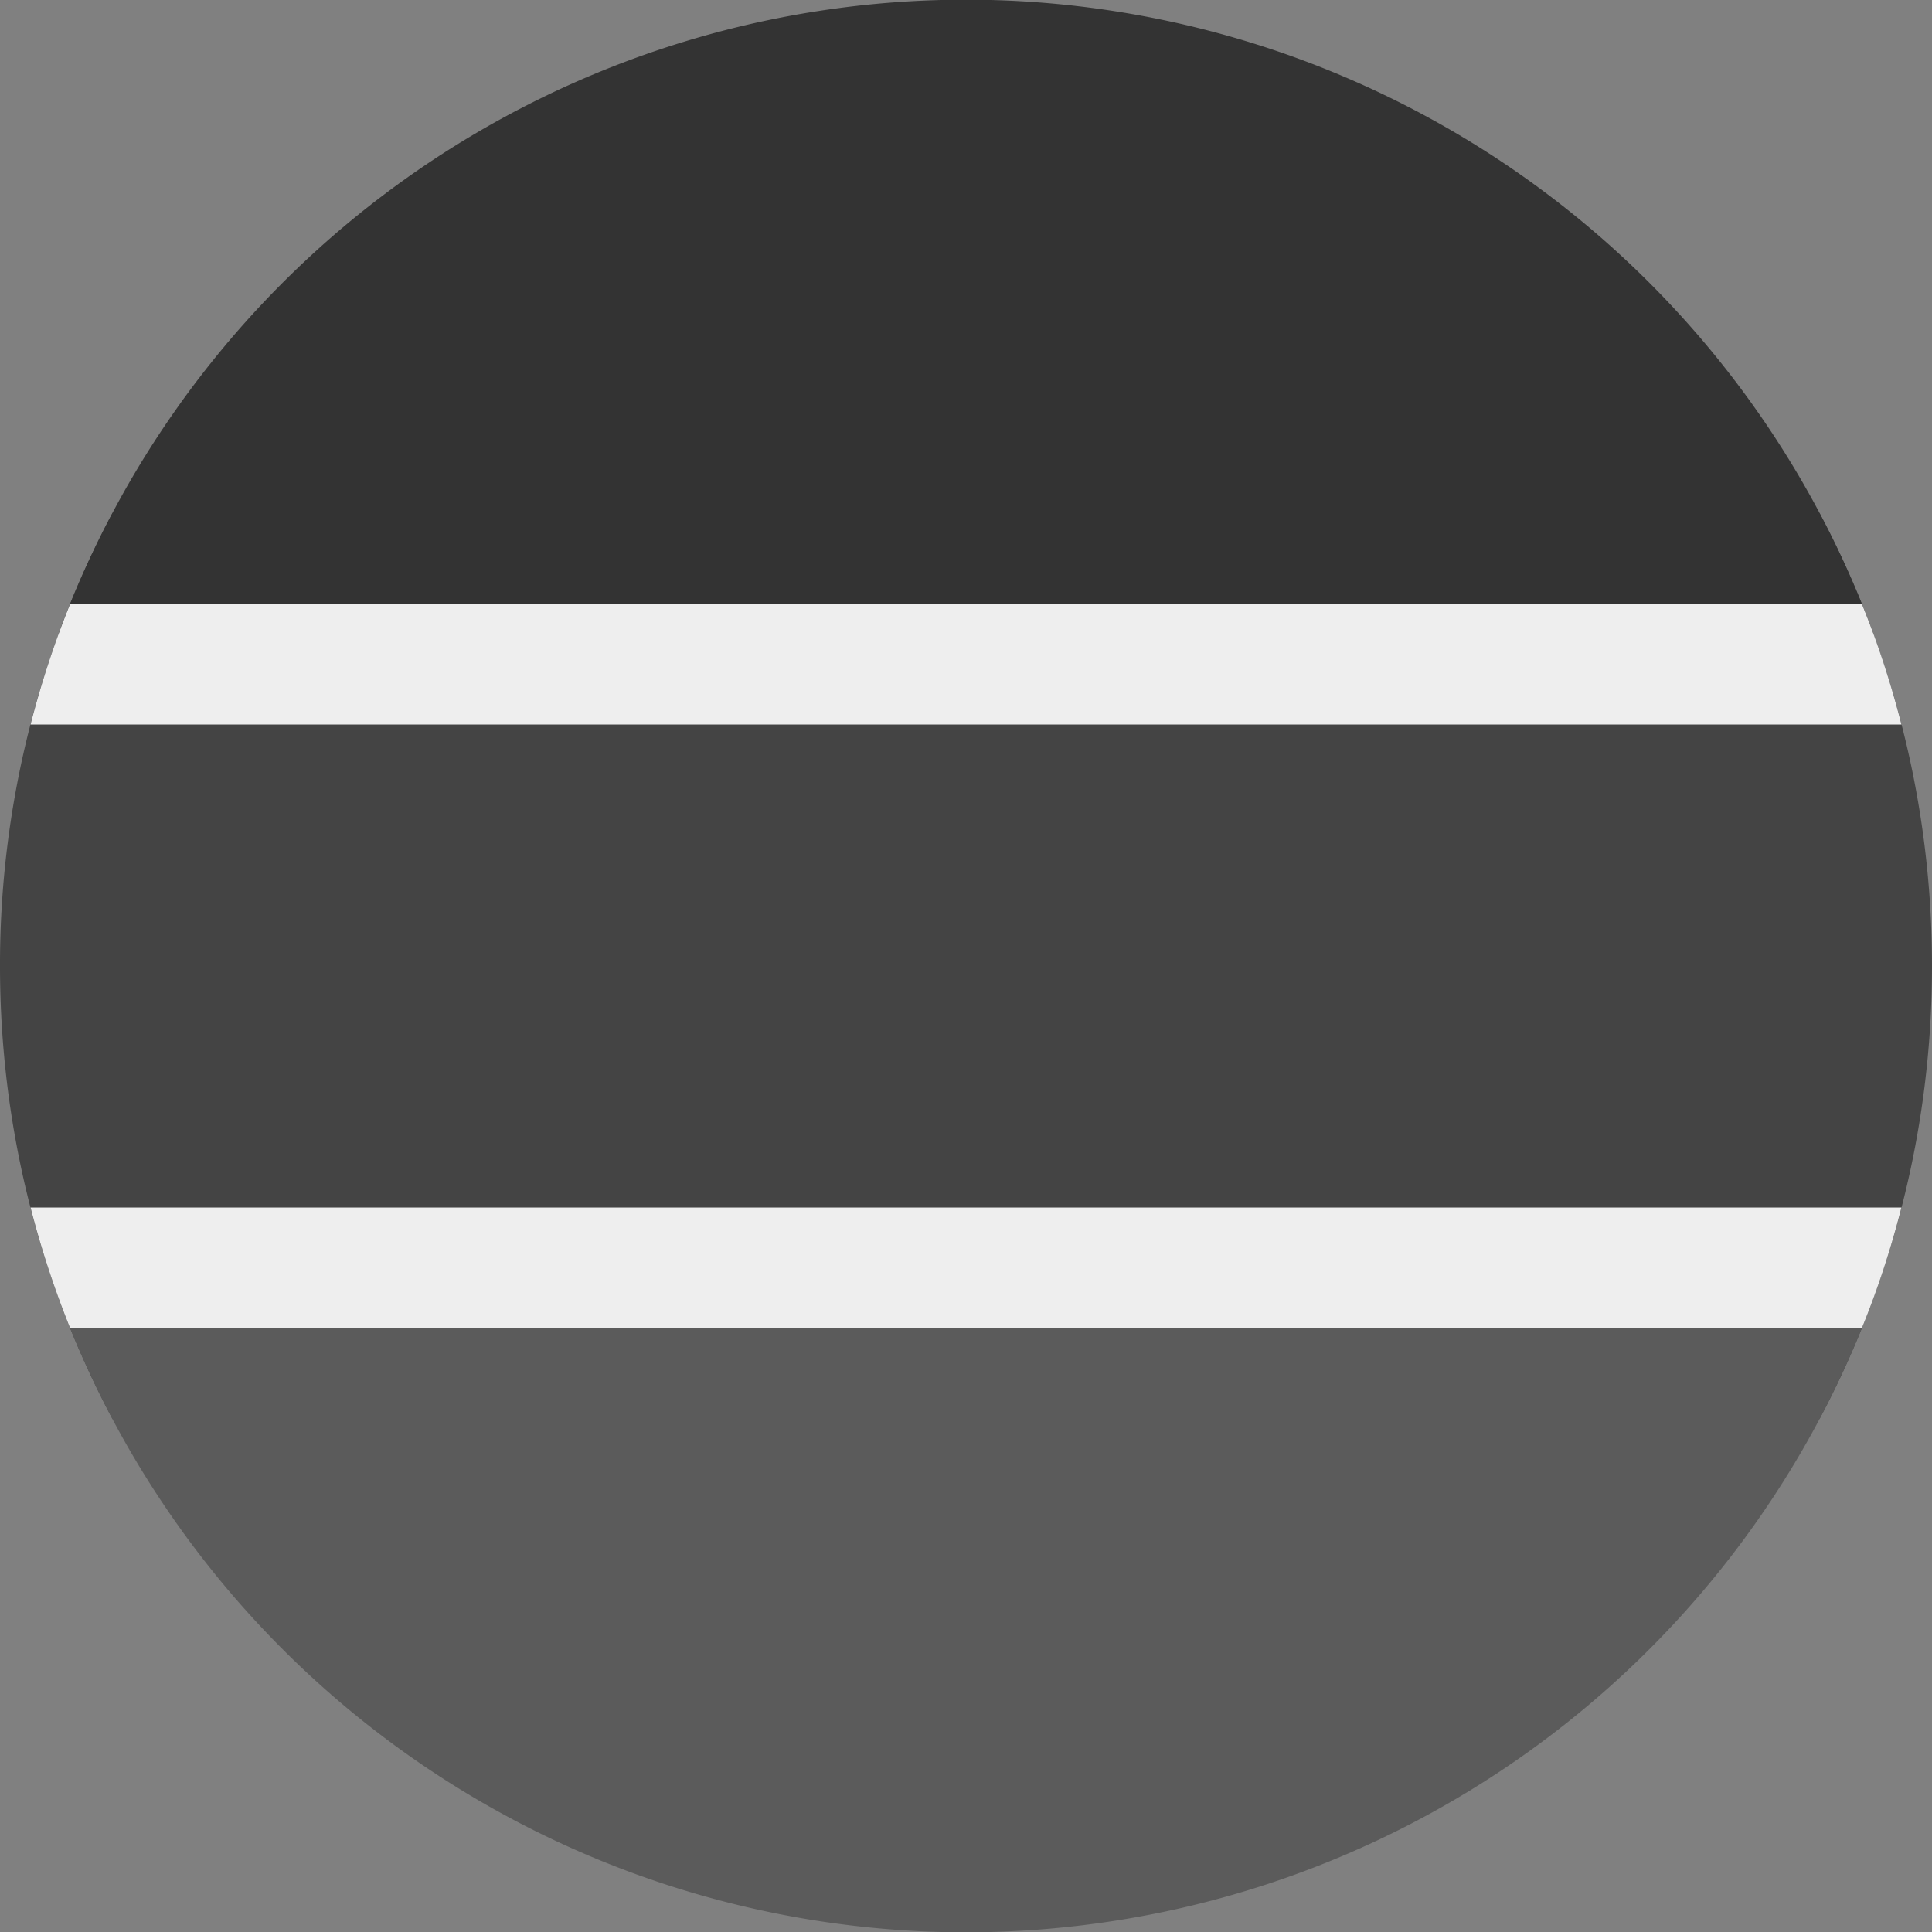 <?xml version='1.0' encoding='UTF-8'?>
<svg xmlns="http://www.w3.org/2000/svg" width="512" height="512" fill="none">
  <rect width="100%" height="100%" fill="#808080" stroke="none"/>
  <path fill="#444444" d="M482.2 376c19-35.8 29.8-76.6 29.8-120 0-43.4-10.8-84.2-29.8-120H29.8A254.9 254.9 0 0 0 0 256c0 43.4 10.8 84.2 29.8 120h452.4Z"/>
  <path fill="#5b5b5b" d="M496.5 344a256.1 256.1 0 0 1-481 0h481Z"/>
  <path fill="#333333" d="M496.5 168h-481a256.1 256.1 0 0 1 481 0Z"/>
  <path fill="#EEE" fill-rule="evenodd" d="M493.4 160c4.2 10.3 7.7 21 10.5 32H8.1a254 254 0 0 1 10.5-32h474.8Zm0 192c4.2-10.3 7.7-21 10.5-32H8.1a254 254 0 0 0 10.5 32h474.8Z" clip-rule="evenodd"/>
</svg>
